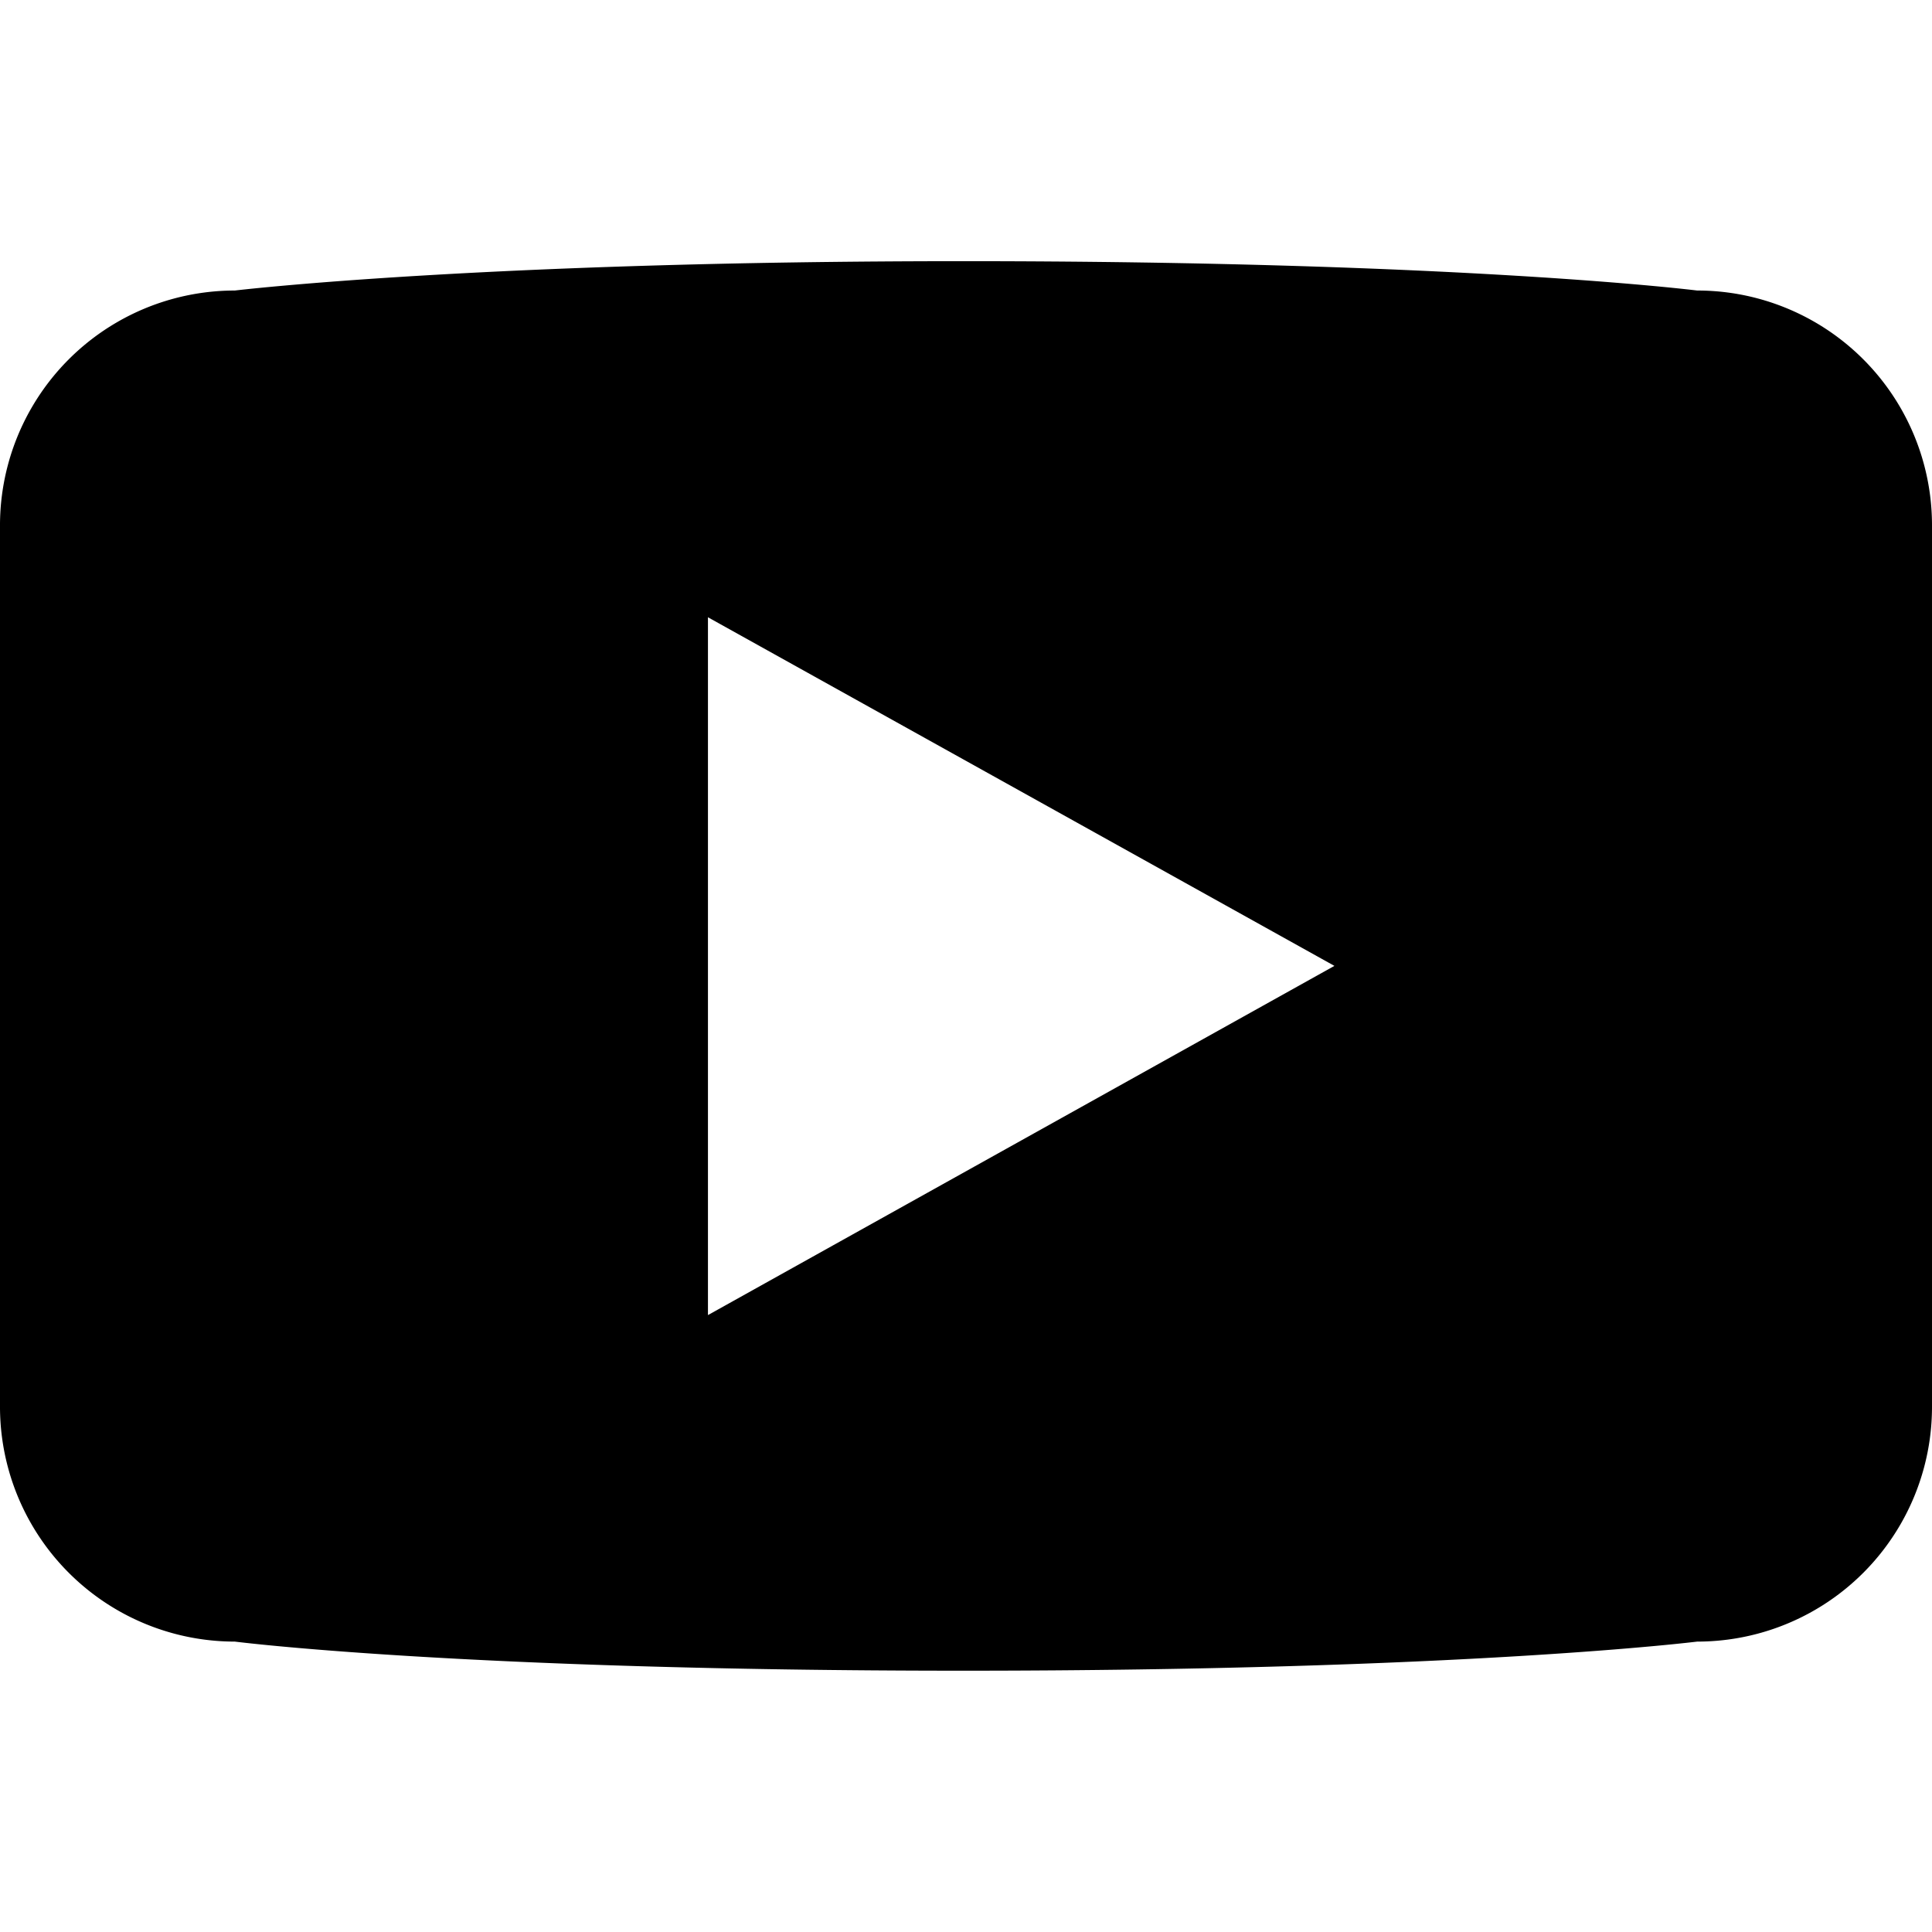 <?xml version="1.0" encoding="UTF-8" standalone="no"?>
<!-- Uploaded to: SVG Repo, www.svgrepo.com, Generator: SVG Repo Mixer Tools -->

<svg
   fill="#000000"
   width="800"
   height="800"
   viewBox="0 0 16 16"
   version="1.1"
   id="svg1"
   xmlns="http://www.w3.org/2000/svg"
   xmlns:svg="http://www.w3.org/2000/svg">
  <defs
     id="defs1" />
  <path
     d="m 14.055,2.406 c 0,0 -1.931,-0.243 -6.078,-0.243 -4.012,0 -6.032,0.243 -6.032,0.243 A 1.945,1.945 0 0 0 2.3778175e-8,4.352 V 11.649 A 1.945,1.945 0 0 0 1.945,13.595 c 0,0 1.878,0.241 6.032,0.241 4.152,0 6.078,-0.241 6.078,-0.241 a 1.944,1.944 0 0 0 1.945,-1.946 V 4.35 A 1.944,1.944 0 0 0 14.055,2.406 Z M 5.863,10.891 V 5.112 l 5.188,2.887 z"
     id="path1"
     style="stroke-width:0.727" />
</svg>
